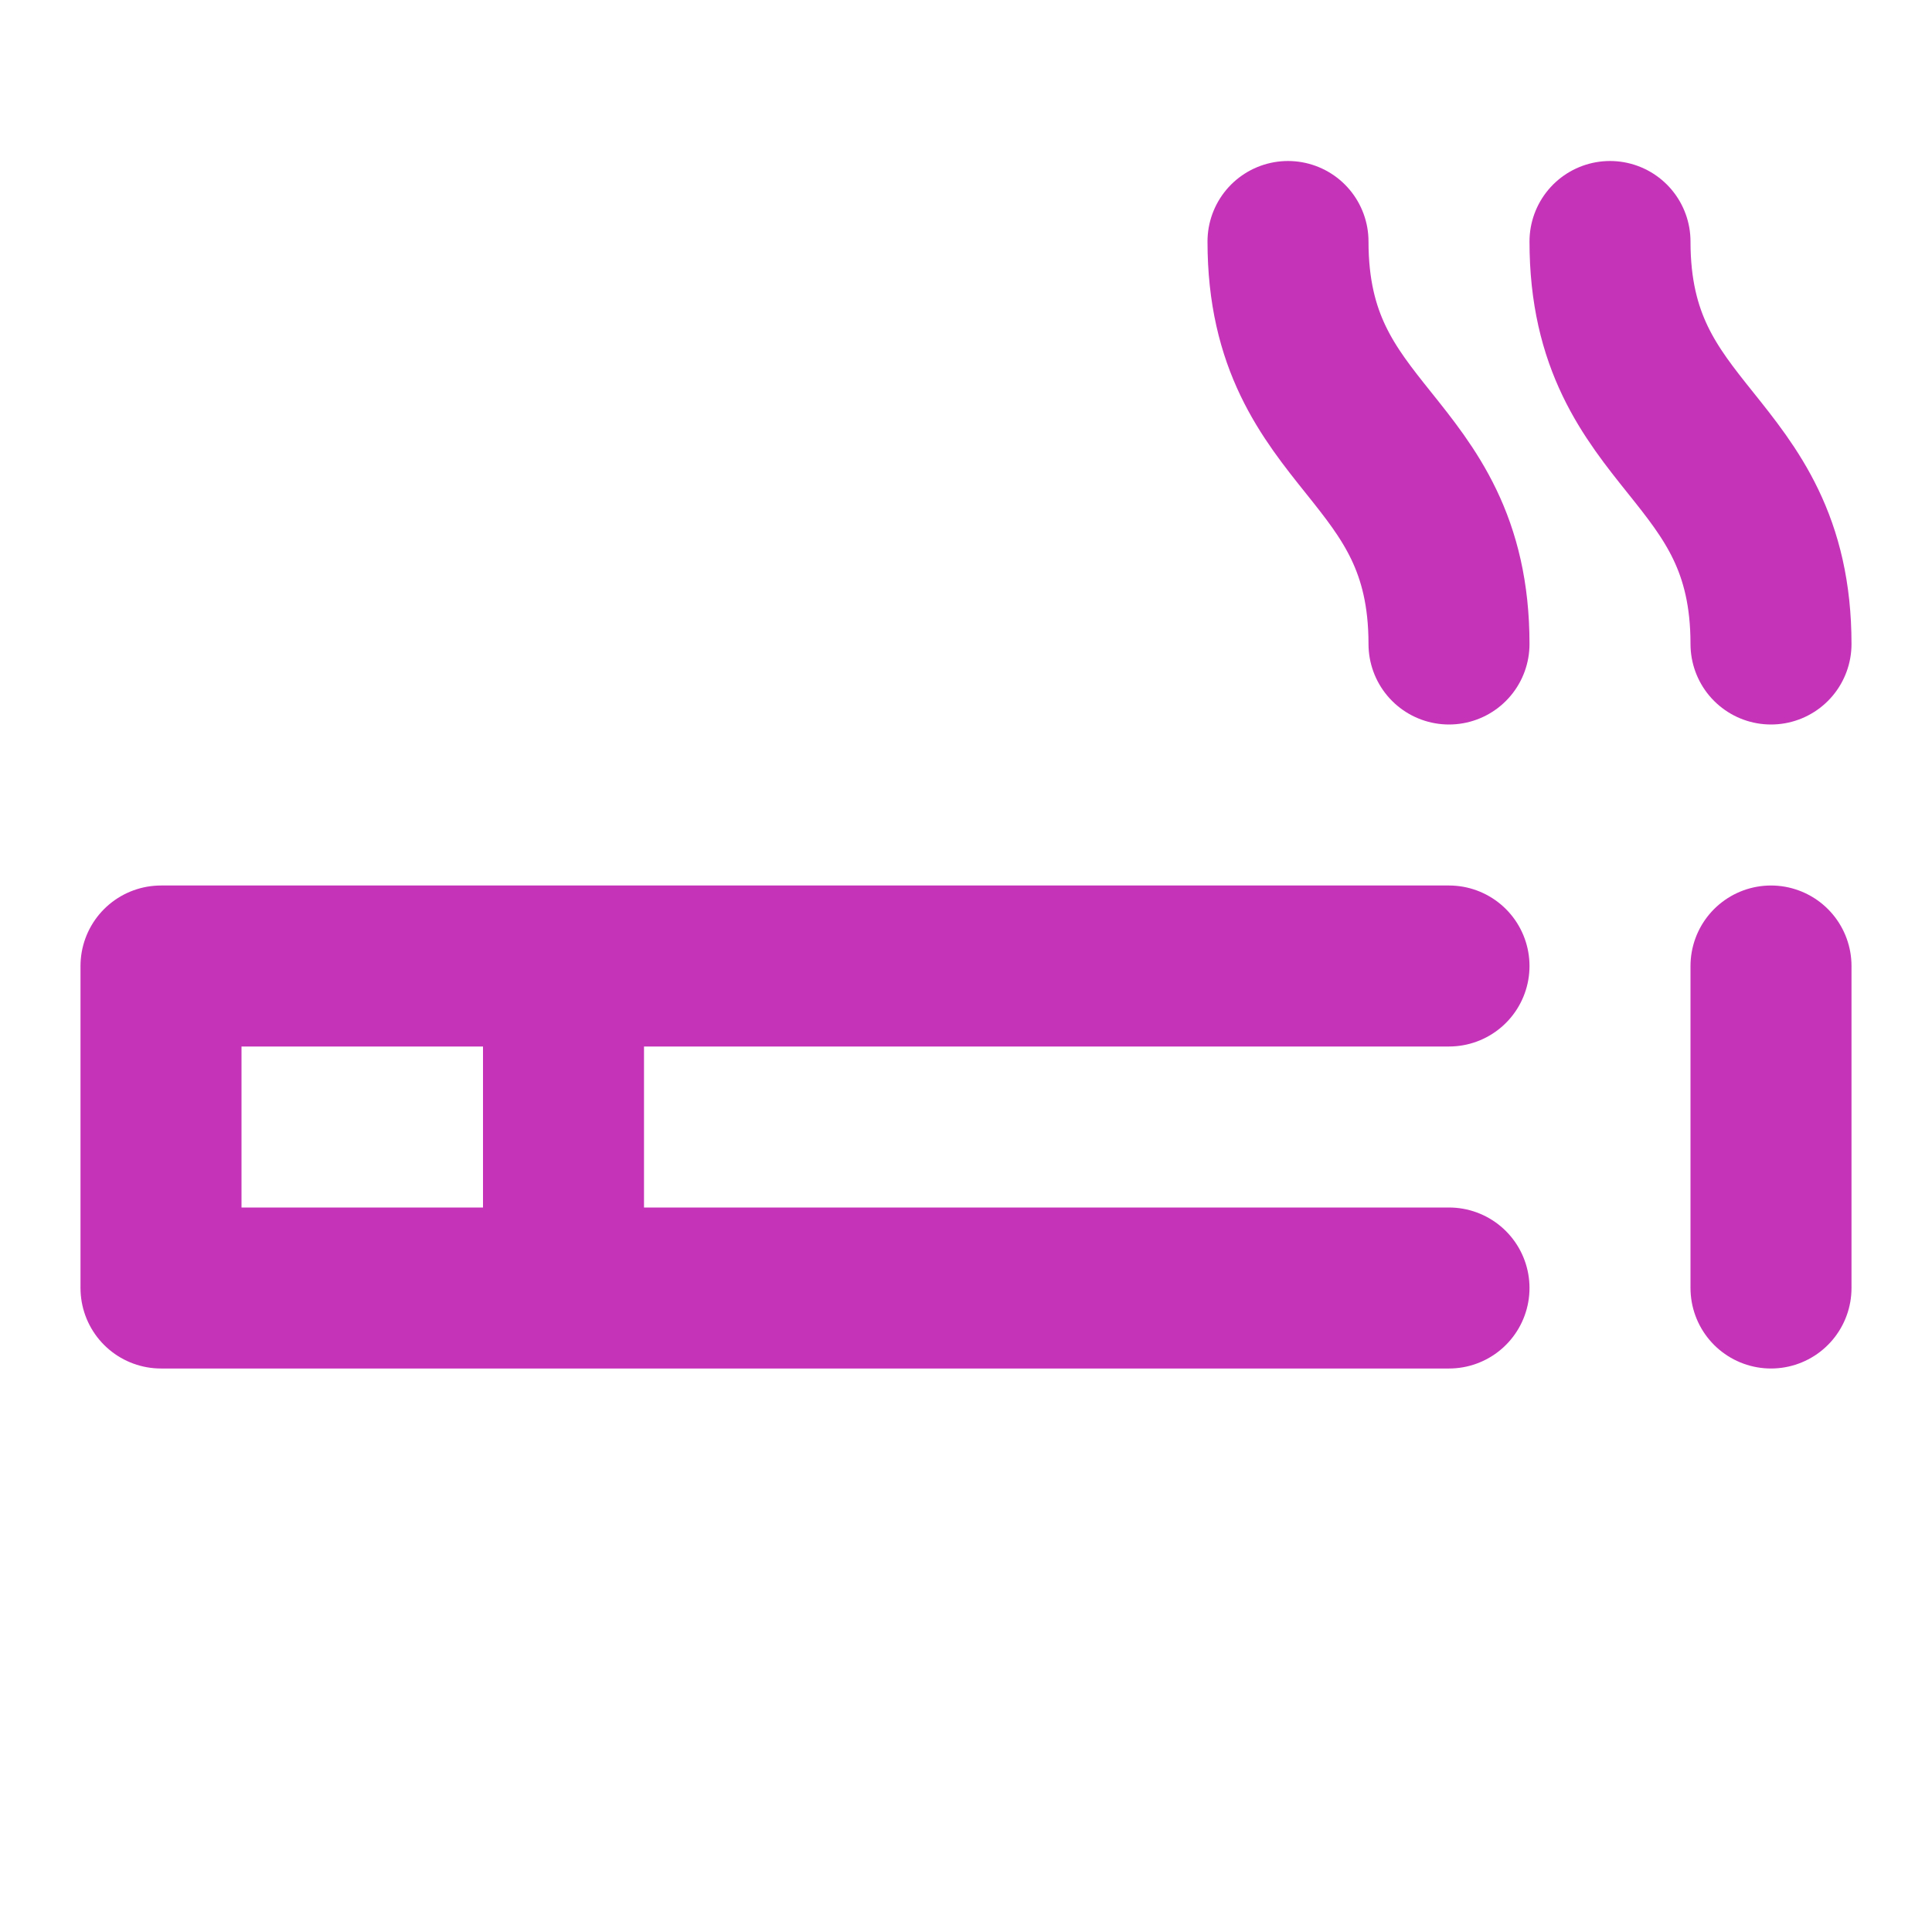 <svg width="24" height="24" viewBox="0 0 24 24" fill="none" xmlns="http://www.w3.org/2000/svg">
<path d="M18 12H2V16H18M22 12V16M7 12V16M18 8C18 5.5 16 5.5 16 3M22 8C22 5.5 20 5.5 20 3" stroke="#C533B9" stroke-width="2" stroke-linecap="round" stroke-linejoin="round"/>
</svg>
